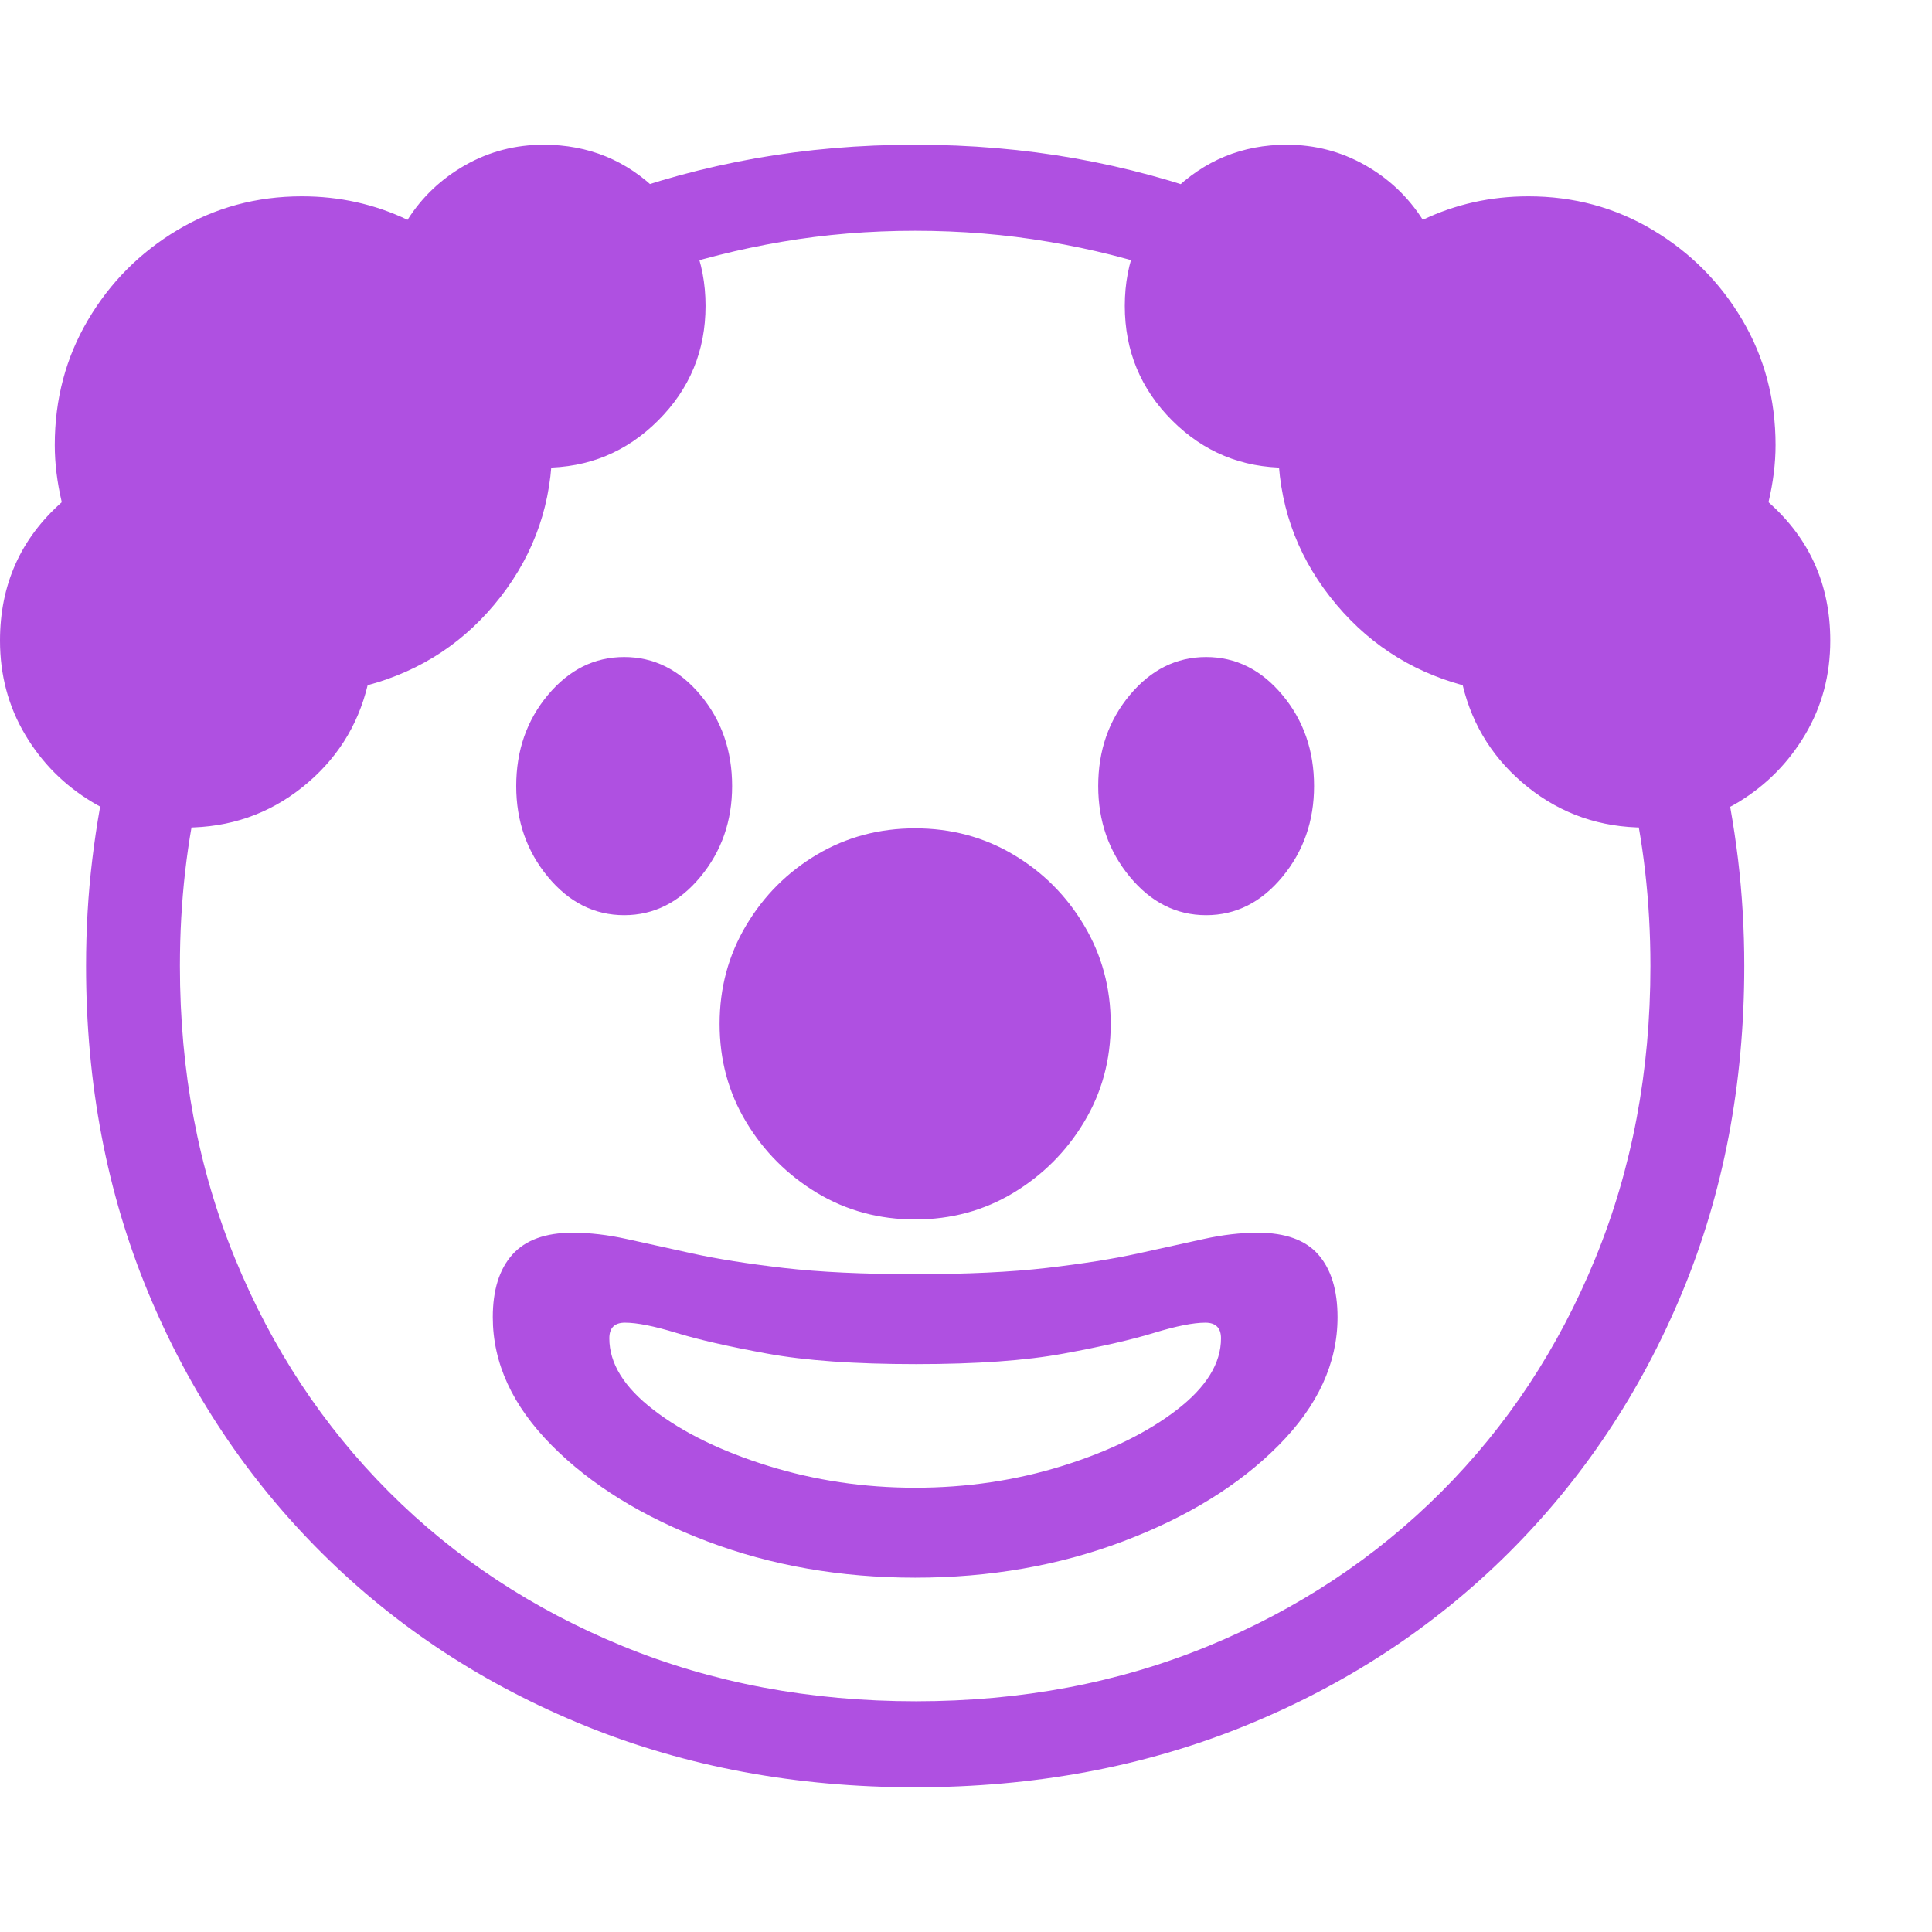 <svg version="1.1" xmlns="http://www.w3.org/2000/svg" style="fill:rgba(0,0,0,1.0)" width="256" height="256" viewBox="0 0 38.594 32.812"><path fill="rgb(175, 80, 225)" d="M18.281 32.812 C15.906 32.812 13.711 32.404 11.695 31.586 C9.68 30.768 7.927 29.62 6.438 28.141 C4.948 26.661 3.789 24.924 2.961 22.93 C2.133 20.935 1.719 18.76 1.719 16.406 C1.719 15.677 1.76 14.966 1.844 14.273 C1.927 13.581 2.047 12.906 2.203 12.25 L4.016 12.719 C3.734 13.885 3.594 15.115 3.594 16.406 C3.594 18.51 3.961 20.458 4.695 22.25 C5.43 24.042 6.456 25.596 7.773 26.914 C9.091 28.232 10.646 29.258 12.438 29.992 C14.229 30.727 16.182 31.094 18.297 31.094 C20.401 31.094 22.346 30.727 24.133 29.992 C25.919 29.258 27.471 28.232 28.789 26.914 C30.107 25.596 31.133 24.042 31.867 22.25 C32.602 20.458 32.969 18.51 32.969 16.406 C32.969 15.115 32.828 13.885 32.547 12.719 L34.359 12.25 C34.516 12.906 34.635 13.581 34.719 14.273 C34.802 14.966 34.844 15.677 34.844 16.406 C34.844 18.76 34.43 20.935 33.602 22.93 C32.773 24.924 31.615 26.661 30.125 28.141 C28.635 29.62 26.883 30.768 24.867 31.586 C22.852 32.404 20.656 32.812 18.281 32.812 Z M18.281 28.625 C16.792 28.625 15.406 28.383 14.125 27.898 C12.844 27.414 11.81 26.776 11.023 25.984 C10.237 25.193 9.844 24.339 9.844 23.422 C9.844 22.88 9.974 22.464 10.234 22.172 C10.495 21.88 10.896 21.734 11.438 21.734 C11.781 21.734 12.141 21.776 12.516 21.859 C12.891 21.943 13.328 22.039 13.828 22.148 C14.328 22.258 14.937 22.354 15.656 22.438 C16.375 22.521 17.25 22.562 18.281 22.562 C19.313 22.562 20.187 22.521 20.906 22.438 C21.625 22.354 22.234 22.258 22.734 22.148 C23.234 22.039 23.672 21.943 24.047 21.859 C24.422 21.776 24.781 21.734 25.125 21.734 C25.677 21.734 26.081 21.88 26.336 22.172 C26.591 22.464 26.719 22.88 26.719 23.422 C26.719 24.339 26.326 25.193 25.539 25.984 C24.753 26.776 23.719 27.414 22.438 27.898 C21.156 28.383 19.771 28.625 18.281 28.625 Z M18.281 26.828 C19.313 26.828 20.294 26.682 21.227 26.391 C22.159 26.099 22.919 25.727 23.508 25.273 C24.096 24.82 24.391 24.344 24.391 23.844 C24.391 23.74 24.365 23.661 24.312 23.609 C24.26 23.557 24.182 23.531 24.078 23.531 C23.839 23.531 23.497 23.599 23.055 23.734 C22.612 23.87 22.01 24.008 21.25 24.148 C20.49 24.289 19.505 24.359 18.297 24.359 C17.078 24.359 16.086 24.289 15.32 24.148 C14.555 24.008 13.951 23.87 13.508 23.734 C13.065 23.599 12.724 23.531 12.484 23.531 C12.38 23.531 12.302 23.557 12.25 23.609 C12.198 23.661 12.172 23.74 12.172 23.844 C12.172 24.344 12.466 24.82 13.055 25.273 C13.643 25.727 14.406 26.099 15.344 26.391 C16.281 26.682 17.26 26.828 18.281 26.828 Z M12.469 15.391 C11.875 15.391 11.367 15.135 10.945 14.625 C10.523 14.115 10.312 13.51 10.312 12.812 C10.312 12.104 10.523 11.497 10.945 10.992 C11.367 10.487 11.875 10.234 12.469 10.234 C13.063 10.234 13.57 10.487 13.992 10.992 C14.414 11.497 14.625 12.104 14.625 12.812 C14.625 13.51 14.414 14.115 13.992 14.625 C13.57 15.135 13.063 15.391 12.469 15.391 Z M3.703 13.641 C3.026 13.641 2.406 13.471 1.844 13.133 C1.281 12.794 0.833 12.344 0.5 11.781 C0.167 11.219 0 10.594 0 9.906 C0 8.792 0.411 7.87 1.234 7.141 C1.141 6.745 1.094 6.365 1.094 6 C1.094 5.083 1.315 4.25 1.758 3.5 C2.201 2.75 2.797 2.151 3.547 1.703 C4.297 1.255 5.125 1.031 6.031 1.031 C6.781 1.031 7.484 1.187 8.141 1.5 C8.432 1.042 8.818 0.677 9.297 0.406 C9.776 0.135 10.297 -0 10.859 -0 C11.755 -0 12.518 0.312 13.148 0.938 C13.779 1.563 14.094 2.323 14.094 3.219 C14.094 4.115 13.779 4.878 13.148 5.508 C12.518 6.138 11.755 6.453 10.859 6.453 L11.031 6 C11.031 7.135 10.688 8.146 10 9.031 C9.312 9.917 8.427 10.505 7.344 10.797 C7.146 11.62 6.711 12.299 6.039 12.836 C5.367 13.372 4.589 13.641 3.703 13.641 Z M18.281 21.469 C17.562 21.469 16.909 21.292 16.32 20.938 C15.732 20.583 15.26 20.112 14.906 19.523 C14.552 18.935 14.375 18.281 14.375 17.562 C14.375 16.844 14.552 16.188 14.906 15.594 C15.26 15 15.732 14.529 16.32 14.18 C16.909 13.831 17.562 13.656 18.281 13.656 C19 13.656 19.654 13.831 20.242 14.18 C20.831 14.529 21.302 15 21.656 15.594 C22.01 16.188 22.188 16.844 22.188 17.562 C22.188 18.281 22.01 18.935 21.656 19.523 C21.302 20.112 20.831 20.583 20.242 20.938 C19.654 21.292 19 21.469 18.281 21.469 Z M24.094 15.391 C23.5 15.391 22.992 15.135 22.57 14.625 C22.148 14.115 21.938 13.51 21.938 12.812 C21.938 12.104 22.148 11.497 22.57 10.992 C22.992 10.487 23.5 10.234 24.094 10.234 C24.688 10.234 25.195 10.487 25.617 10.992 C26.039 11.497 26.25 12.104 26.25 12.812 C26.25 13.51 26.039 14.115 25.617 14.625 C25.195 15.135 24.688 15.391 24.094 15.391 Z M13.141 2.562 L12.125 1.078 C13.073 0.724 14.06 0.456 15.086 0.273 C16.112 0.091 17.177 -0 18.281 -0 C19.385 -0 20.451 0.091 21.477 0.273 C22.503 0.456 23.49 0.724 24.438 1.078 L23.422 2.562 C22.63 2.292 21.805 2.083 20.945 1.938 C20.086 1.792 19.198 1.719 18.281 1.719 C17.365 1.719 16.479 1.792 15.625 1.938 C14.771 2.083 13.943 2.292 13.141 2.562 Z M32.859 13.641 C31.974 13.641 31.195 13.372 30.523 12.836 C29.852 12.299 29.417 11.62 29.219 10.797 C28.146 10.505 27.263 9.917 26.57 9.031 C25.878 8.146 25.531 7.135 25.531 6 L25.703 6.453 C24.807 6.453 24.044 6.138 23.414 5.508 C22.784 4.878 22.469 4.115 22.469 3.219 C22.469 2.323 22.786 1.563 23.422 0.938 C24.057 0.312 24.818 -0 25.703 -0 C26.266 -0 26.786 0.135 27.266 0.406 C27.745 0.677 28.13 1.042 28.422 1.5 C29.078 1.187 29.781 1.031 30.531 1.031 C31.438 1.031 32.266 1.255 33.016 1.703 C33.766 2.151 34.362 2.75 34.805 3.5 C35.247 4.25 35.469 5.083 35.469 6 C35.469 6.365 35.422 6.745 35.328 7.141 C36.151 7.87 36.562 8.792 36.562 9.906 C36.562 10.594 36.396 11.219 36.062 11.781 C35.729 12.344 35.284 12.794 34.727 13.133 C34.169 13.471 33.547 13.641 32.859 13.641 Z M38.594 27.344" /></svg>